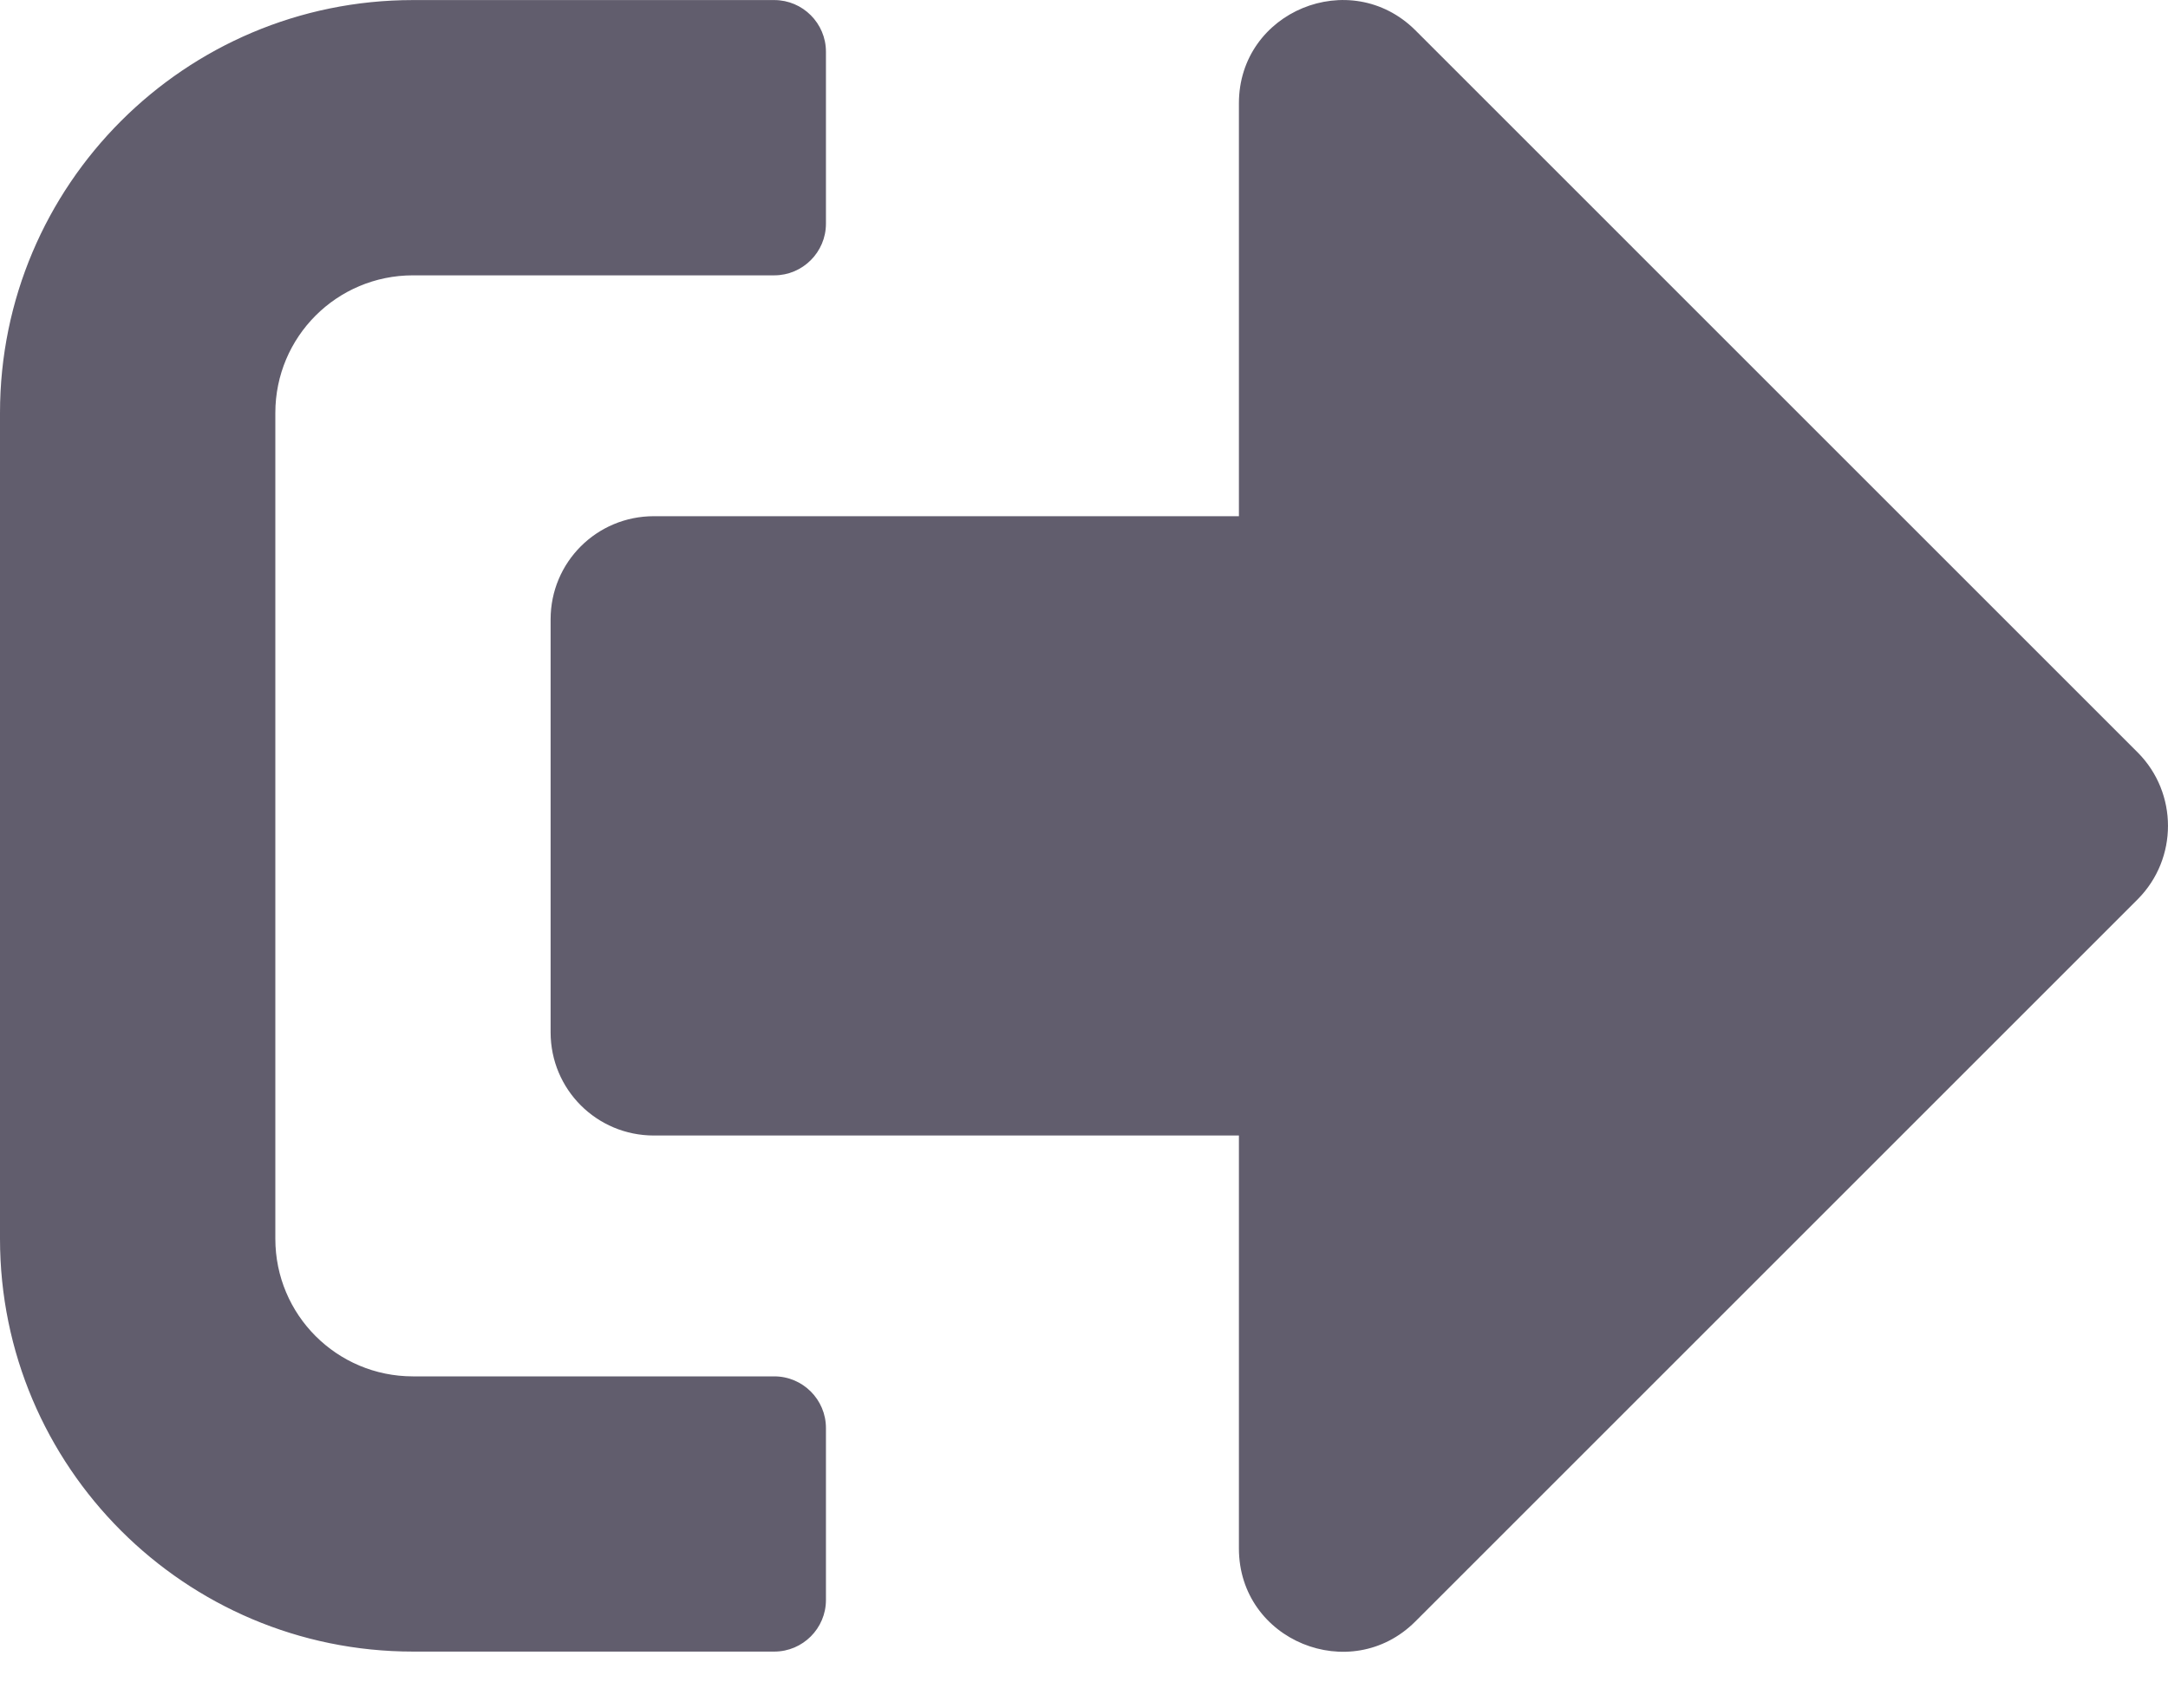 <svg width="33" height="26" viewBox="0 0 33 26" fill="none" xmlns="http://www.w3.org/2000/svg">
<path d="M32.543 13.687L21.543 24.687C20.561 25.669 18.858 24.982 18.858 23.574V17.288H9.953C9.082 17.288 8.381 16.587 8.381 15.716V9.43C8.381 8.56 9.082 7.859 9.953 7.859H18.858V1.573C18.858 0.172 20.554 -0.522 21.543 0.46L32.543 11.46C33.152 12.076 33.152 13.071 32.543 13.687ZM12.572 24.36V21.741C12.572 21.308 12.219 20.955 11.786 20.955H6.286C5.127 20.955 4.191 20.018 4.191 18.86V6.287C4.191 5.128 5.127 4.192 6.286 4.192H11.786C12.219 4.192 12.572 3.838 12.572 3.406V0.787C12.572 0.355 12.219 0.001 11.786 0.001H6.286C2.816 0.001 0 2.817 0 6.287V18.86C0 22.33 2.816 25.145 6.286 25.145H11.786C12.219 25.145 12.572 24.792 12.572 24.36Z" fill="#1F192F" fill-opacity="0.7"/>
</svg>
